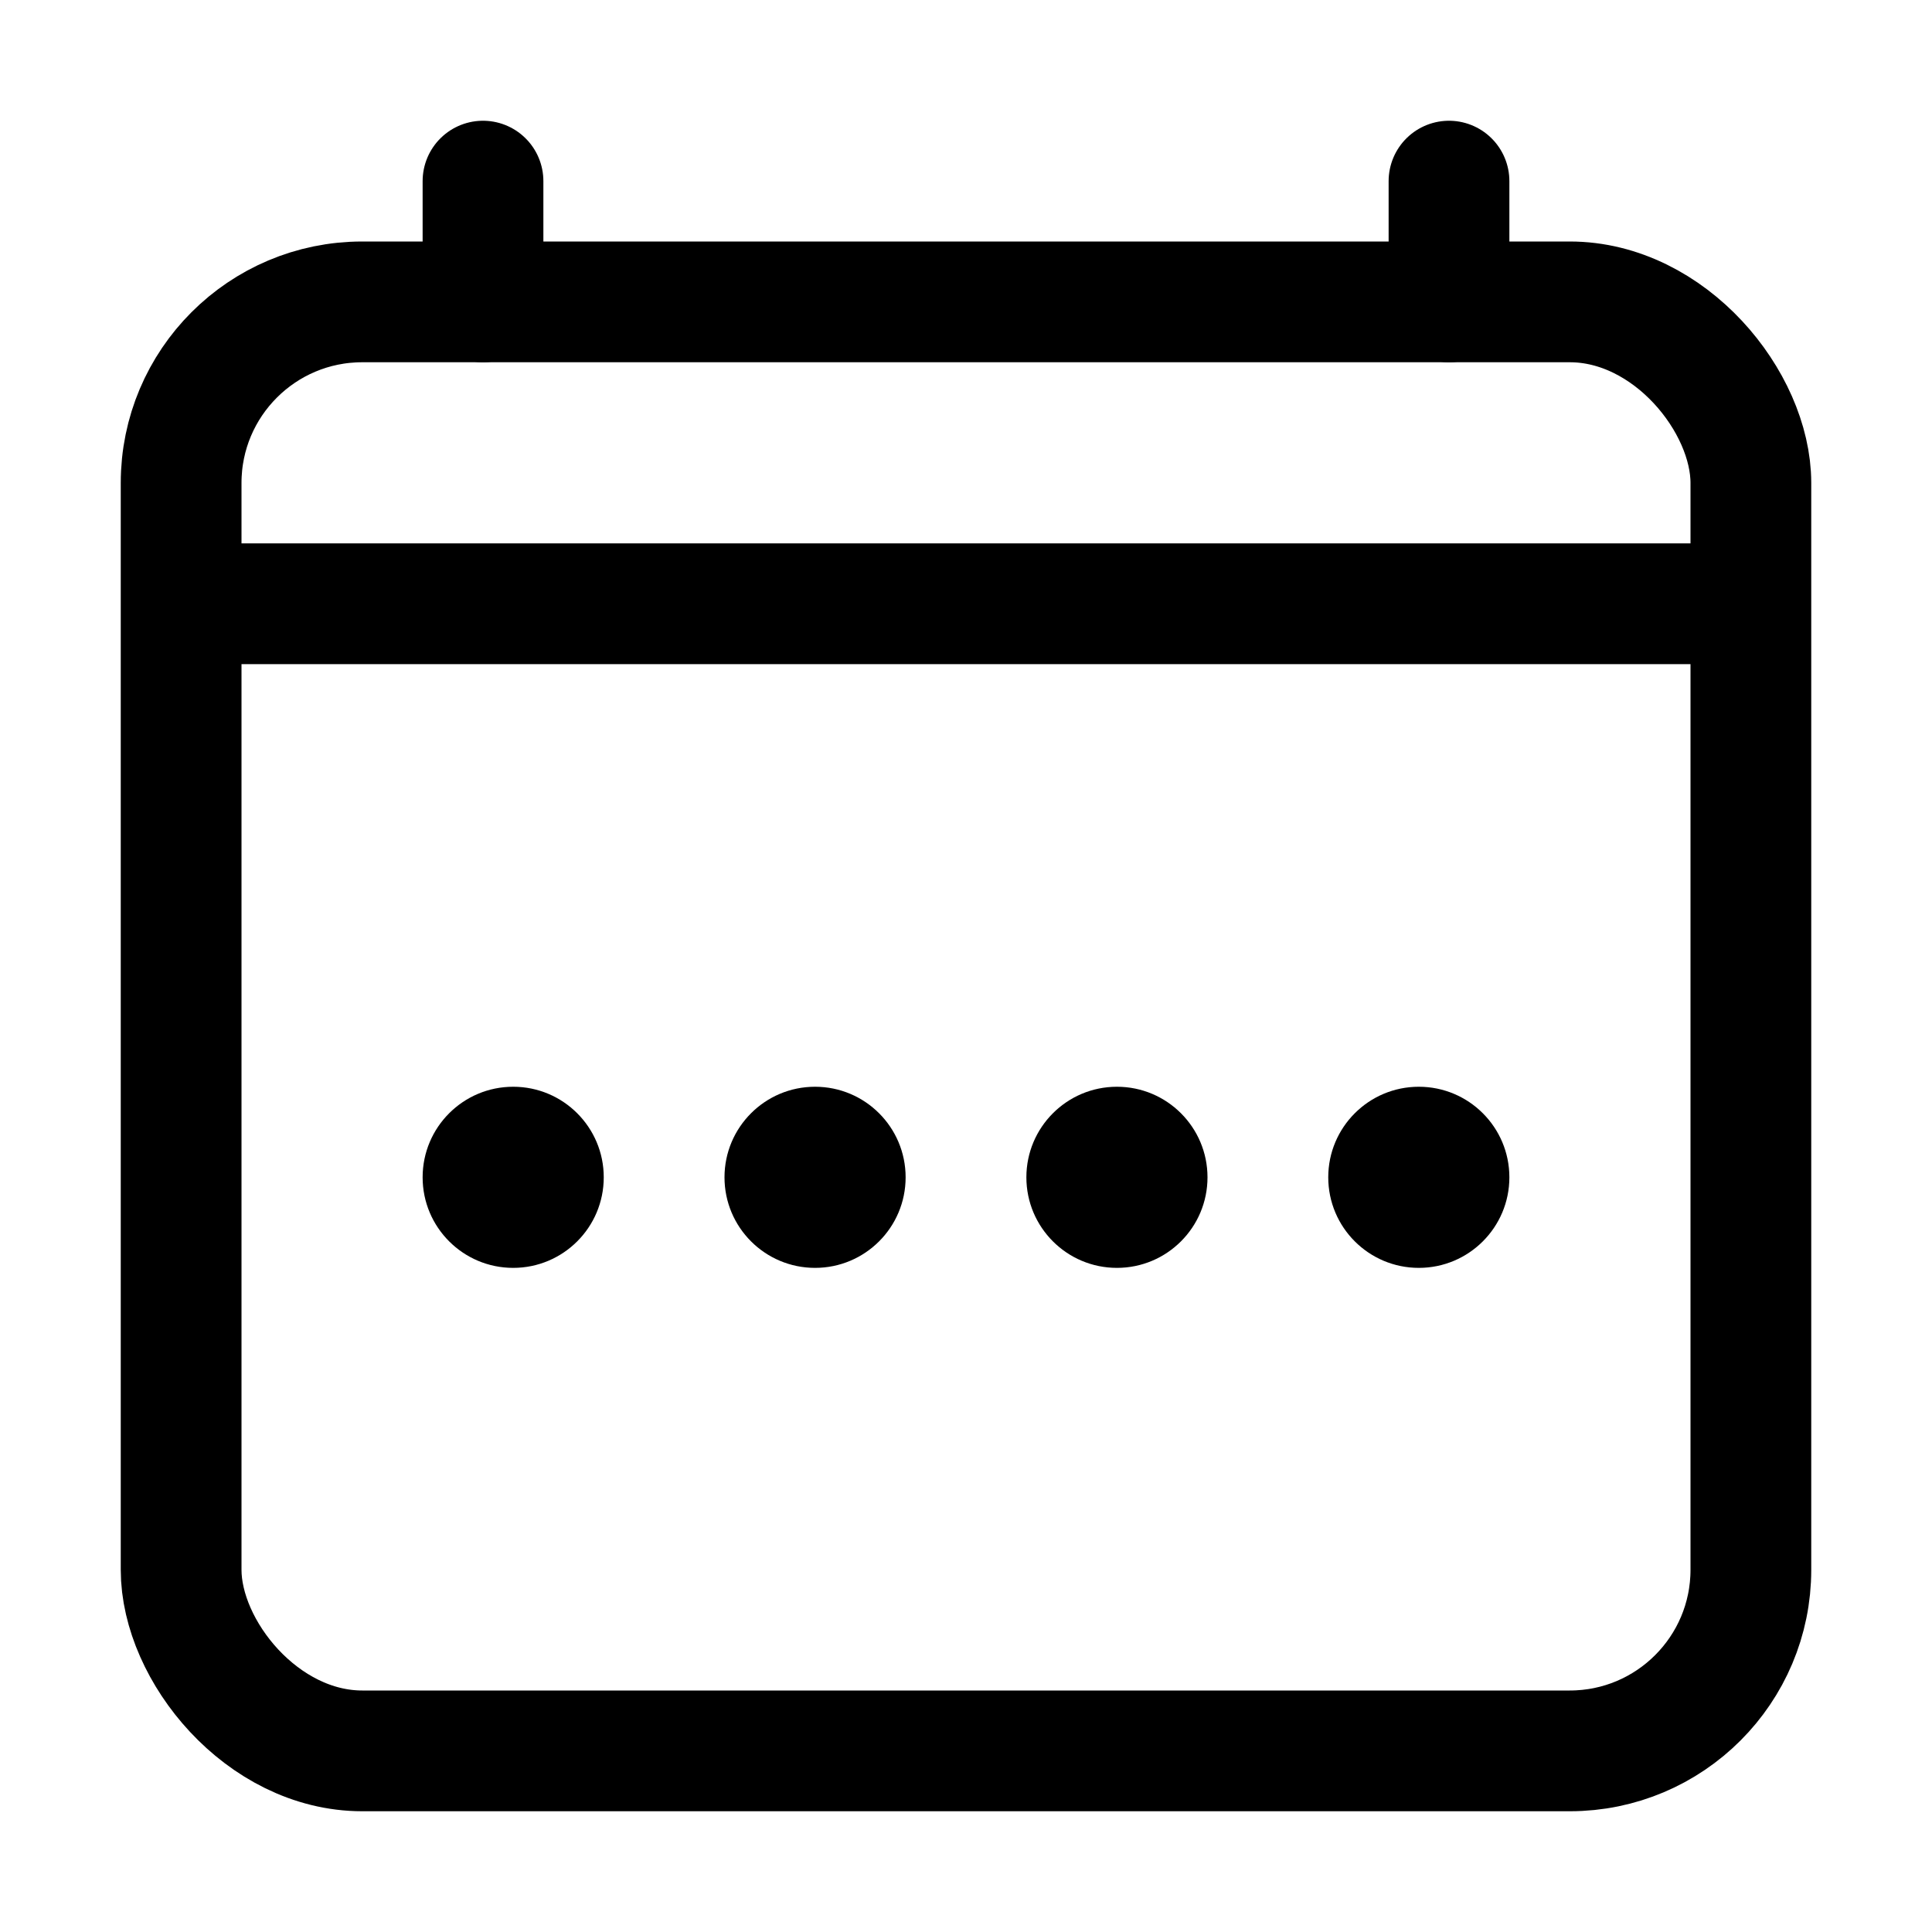 <svg xmlns="http://www.w3.org/2000/svg" class="ionicon" viewBox="0 0 512 512">
   <rect width="416" height="384" x="48" y="80" fill="none" stroke="currentColor" stroke-linejoin="round" stroke-width="32" rx="48"/>
   <circle cx="296" cy="312" r="24"/>
   <circle cx="376" cy="312" r="24"/>
   <circle cx="136" cy="312" r="24"/>
   <circle cx="216" cy="312" r="24"/>
   <path fill="none" stroke="currentColor" stroke-linecap="round" stroke-linejoin="round" stroke-width="32" d="M128 48v32m256-32v32"/>
   <path fill="none" stroke="currentColor" stroke-linejoin="round" stroke-width="32" d="M464 160H48"/>
</svg>